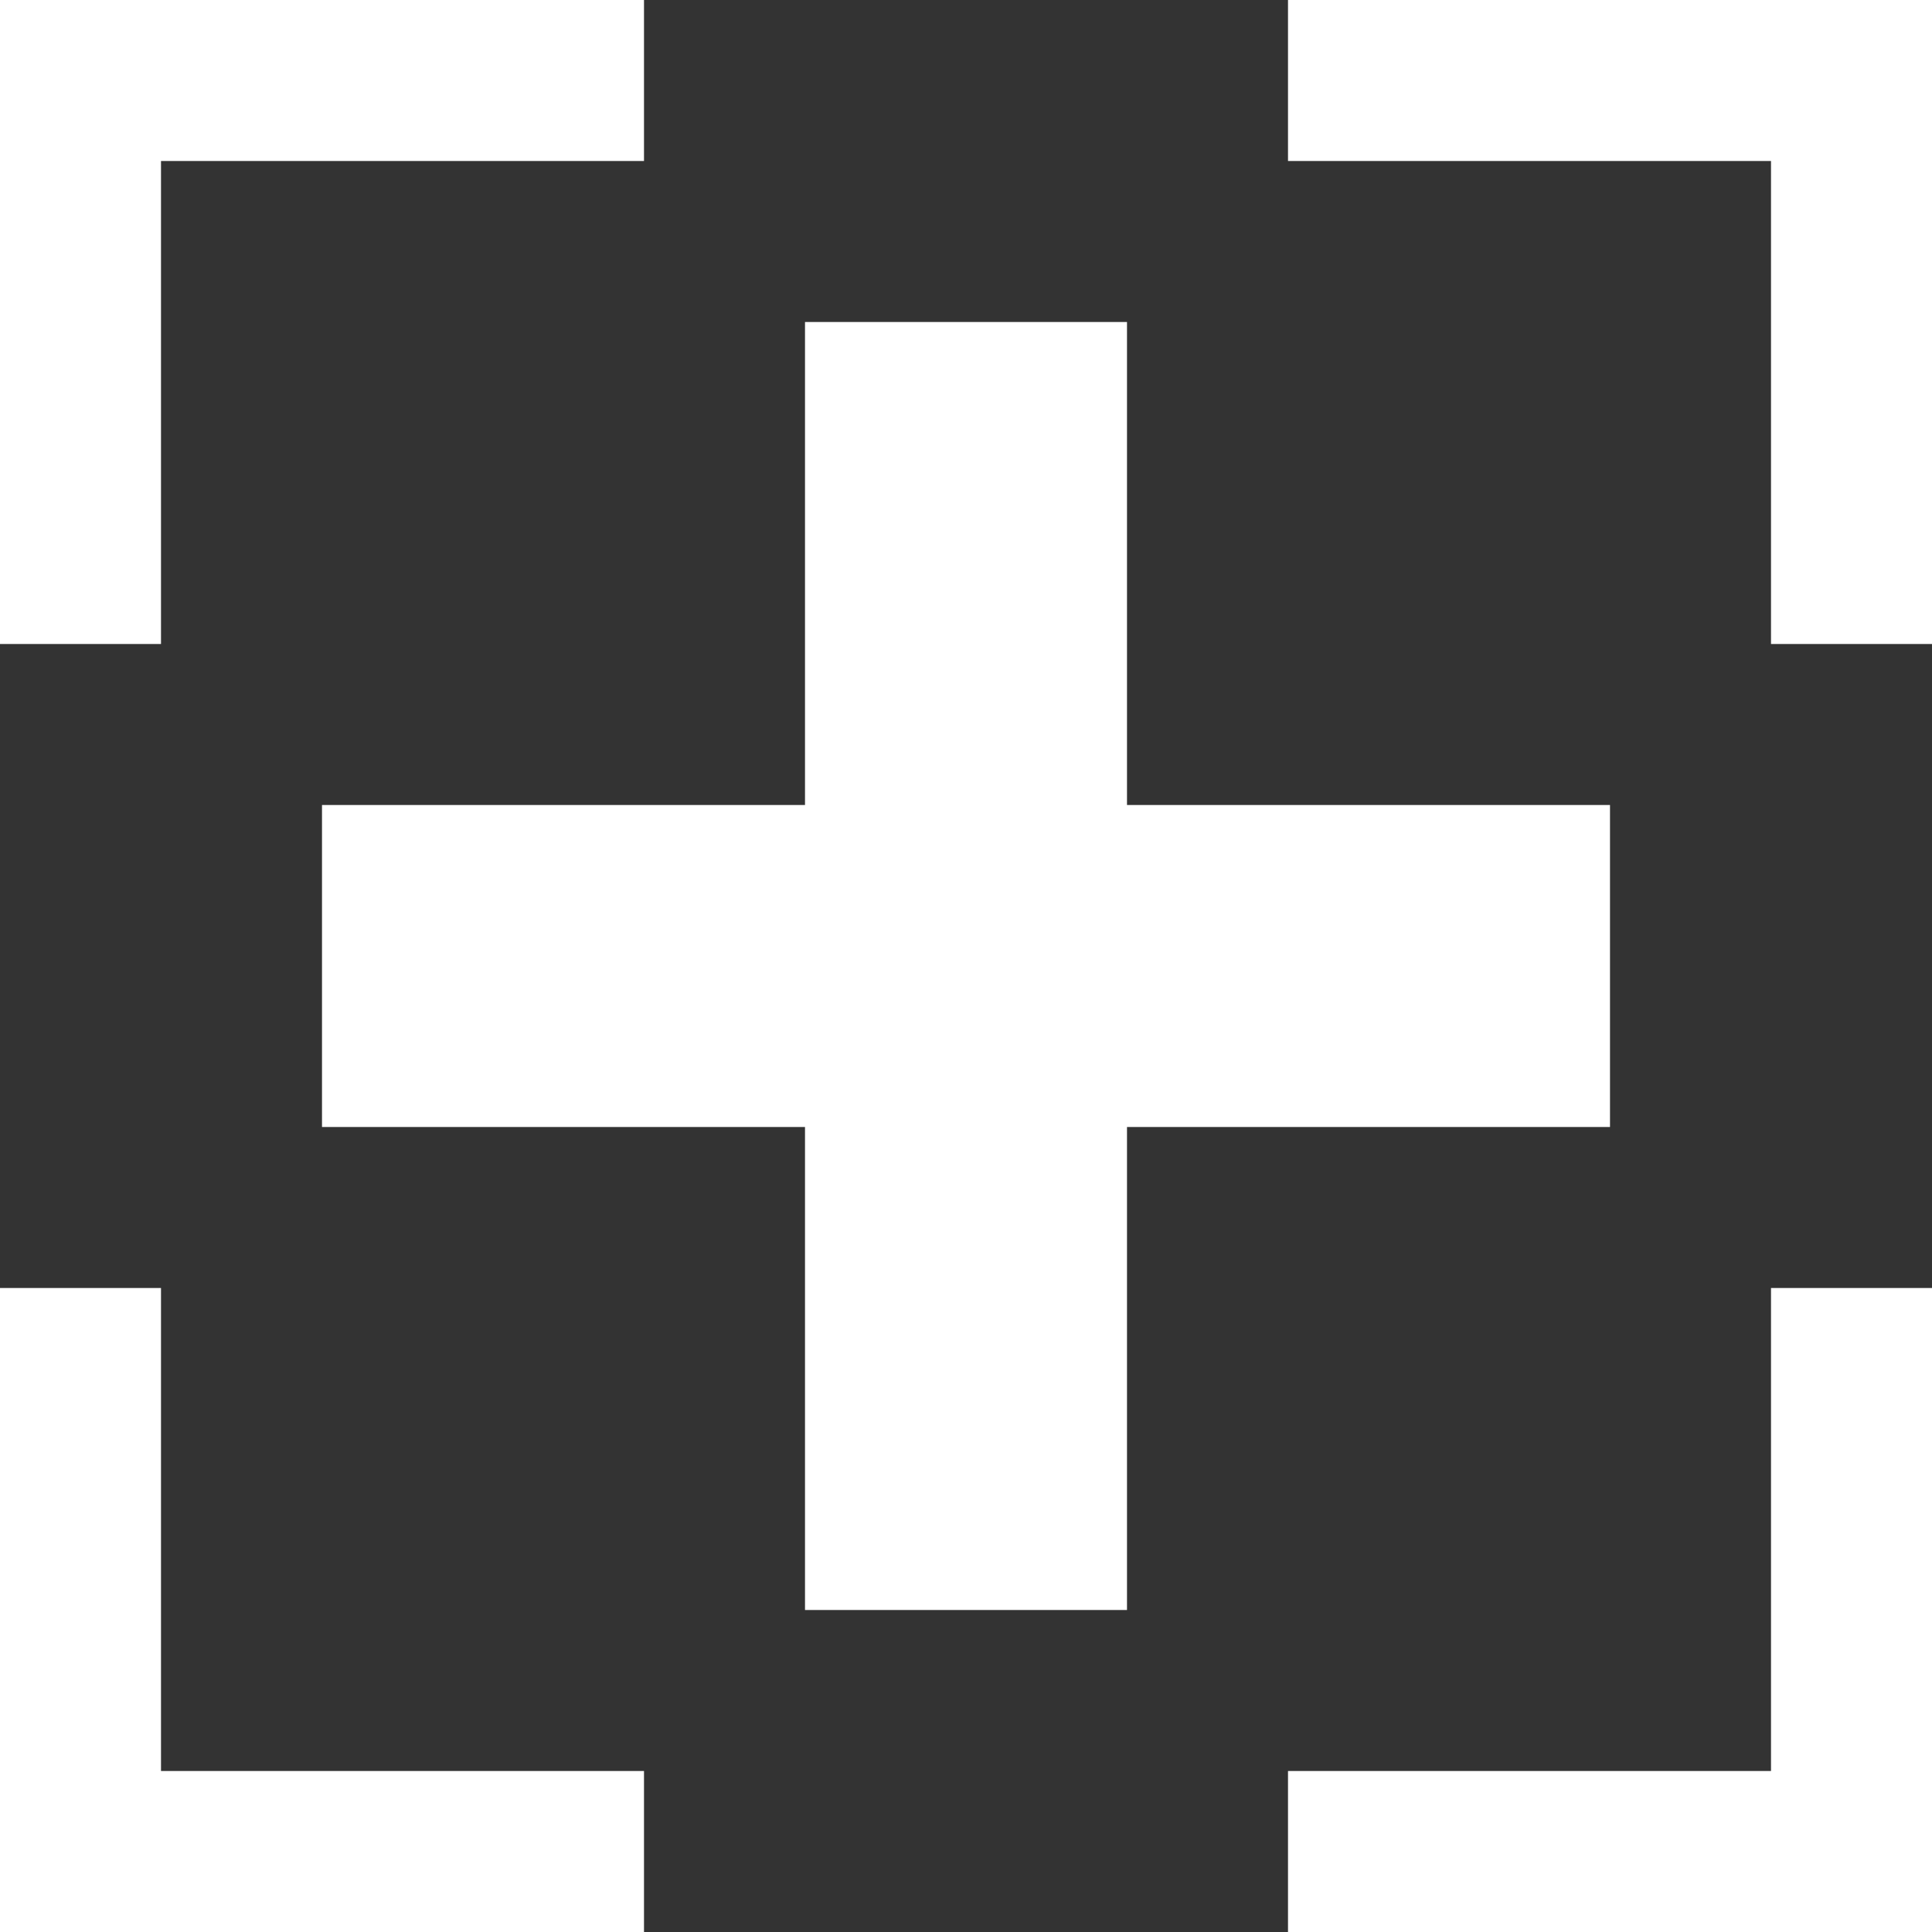 <?xml version="1.0" encoding="utf-8"?>
<!-- Generator: Adobe Illustrator 15.0.0, SVG Export Plug-In . SVG Version: 6.00 Build 0)  -->
<!DOCTYPE svg PUBLIC "-//W3C//DTD SVG 1.1//EN" "http://www.w3.org/Graphics/SVG/1.1/DTD/svg11.dtd">
<svg version="1.1" id="Слой_1" xmlns="http://www.w3.org/2000/svg" xmlns:xlink="http://www.w3.org/1999/xlink" x="0px" y="0px"
	 width="12px" height="12px" viewBox="0 0 12 12" enable-background="new 0 0 12 12" xml:space="preserve">
<rect x="0" y="0" width="12" height="12" fill="#333333" stroke="none"/>
<polygon fill="#FFFFFF" points="7,10 5,10 5,7 2,7 2,5 5,5 5,2 7,2 7,5 10,5 10,7 7,7 "/>
<polygon fill="#FFFFFF" points="0,4 1,4 1,1 4,1 4,0 0,0 "/>
<polygon fill="#FFFFFF" points="4,12 4,11 1,11 1,8 0,8 0,12 "/>
<polygon fill="#FFFFFF" points="12,8 11,8 11,11 8,11 8,12 12,12 "/>
<polygon fill="#FFFFFF" points="11,4 12,4 12,0 12,0 8,0 8,1 11,1 "/>
</svg>

